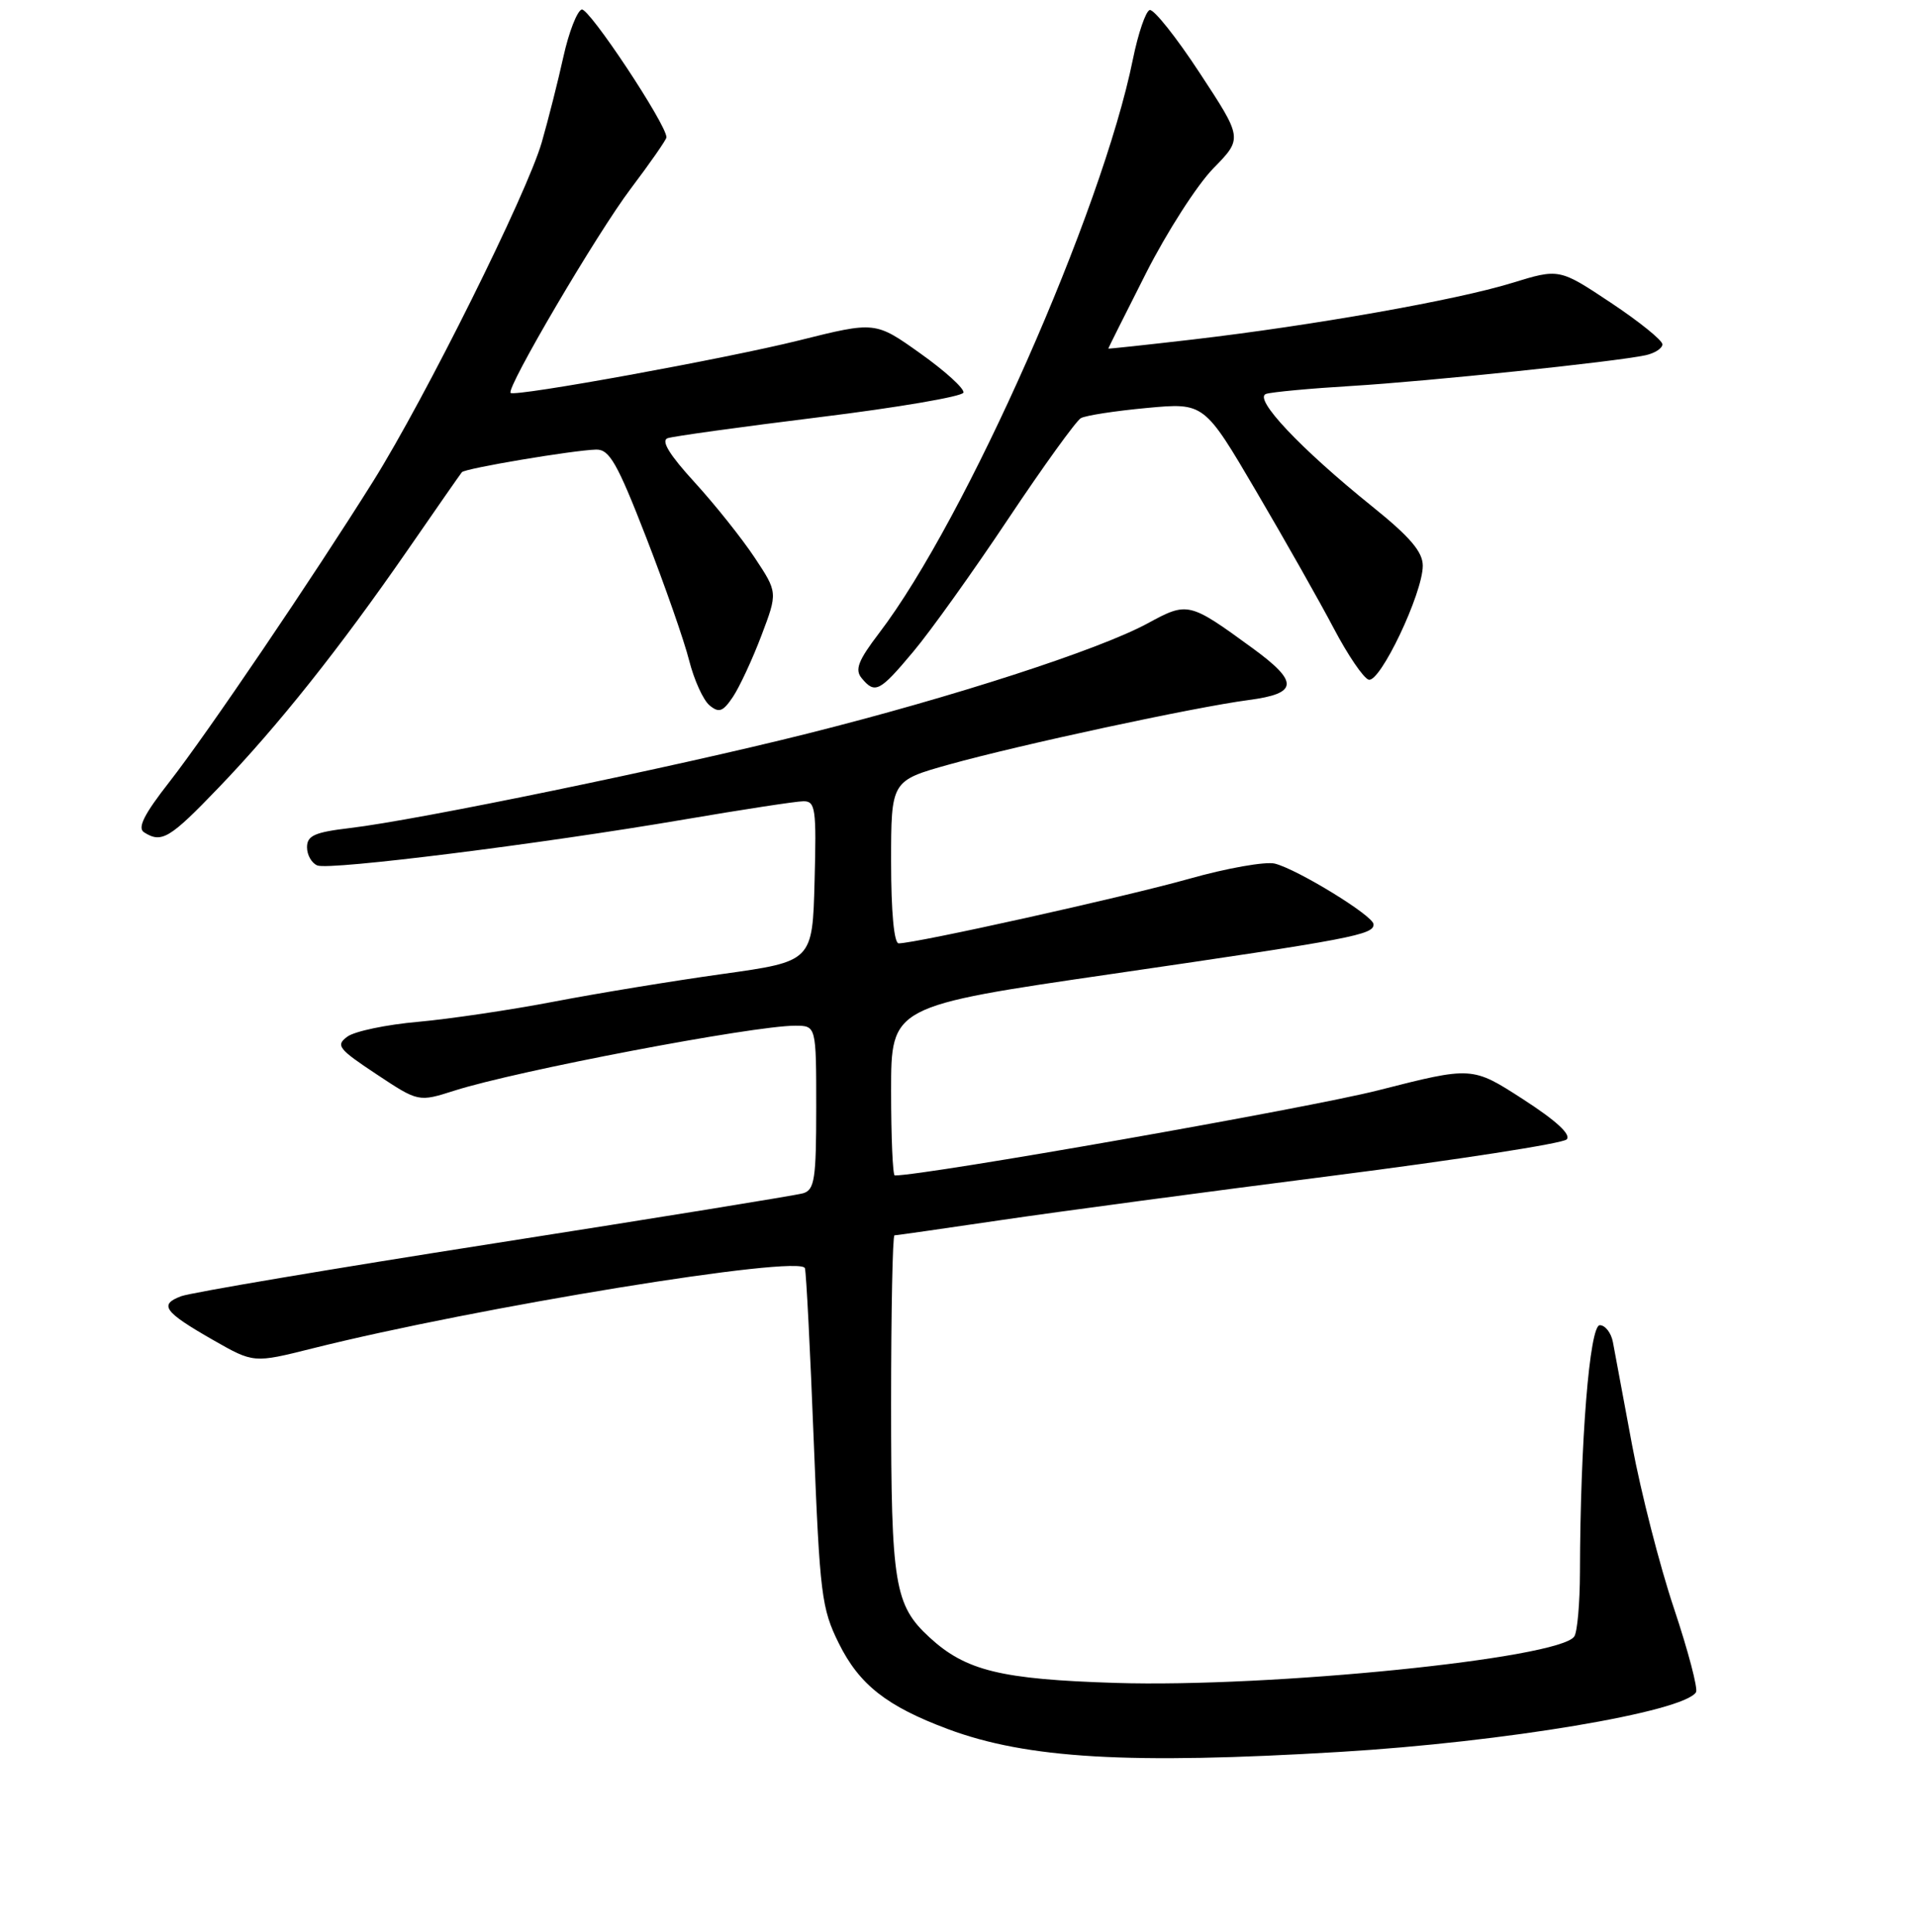 <?xml version="1.0" encoding="UTF-8" standalone="no"?>
<!DOCTYPE svg PUBLIC "-//W3C//DTD SVG 1.1//EN" "http://www.w3.org/Graphics/SVG/1.1/DTD/svg11.dtd" >
<svg xmlns="http://www.w3.org/2000/svg" xmlns:xlink="http://www.w3.org/1999/xlink" version="1.1" viewBox="0 0 256 258">
 <g >
 <path fill="currentColor"
d=" M 179.00 233.99 C 200.84 232.68 224.87 228.65 226.49 226.02 C 226.77 225.56 225.45 220.53 223.55 214.84 C 221.64 209.15 219.13 199.32 217.95 193.00 C 216.78 186.68 215.63 180.49 215.39 179.25 C 215.15 178.01 214.36 177.00 213.64 177.00 C 212.28 177.00 211.03 192.55 210.99 210.00 C 210.98 214.12 210.64 217.99 210.23 218.58 C 208.24 221.52 169.68 225.42 149.00 224.78 C 133.66 224.30 128.98 223.16 124.13 218.70 C 119.45 214.39 119.00 211.64 119.00 187.53 C 119.00 175.14 119.20 165.00 119.45 165.00 C 119.69 165.00 126.10 164.08 133.70 162.96 C 141.29 161.84 161.16 159.18 177.86 157.05 C 194.56 154.92 208.67 152.73 209.21 152.19 C 209.85 151.55 207.83 149.69 203.39 146.82 C 196.59 142.43 196.59 142.43 184.04 145.63 C 174.79 147.99 123.63 157.00 119.49 157.00 C 119.22 157.00 119.00 151.91 119.00 145.69 C 119.00 134.38 119.00 134.38 148.67 130.06 C 180.63 125.40 183.54 124.85 183.42 123.43 C 183.32 122.27 173.30 116.13 170.25 115.35 C 169.01 115.04 163.83 115.95 158.75 117.39 C 150.19 119.80 122.30 126.00 120.01 126.00 C 119.39 126.00 119.00 121.75 119.00 115.14 C 119.00 104.28 119.00 104.28 126.75 102.11 C 136.17 99.48 159.54 94.45 166.75 93.50 C 173.38 92.63 173.49 91.11 167.25 86.56 C 158.79 80.39 158.61 80.35 153.26 83.26 C 146.73 86.80 127.33 93.09 107.80 97.99 C 89.88 102.49 55.70 109.55 46.72 110.60 C 42.01 111.16 41.00 111.61 41.00 113.17 C 41.00 114.21 41.63 115.30 42.39 115.60 C 44.10 116.25 72.19 112.73 91.34 109.46 C 99.13 108.13 106.30 107.03 107.28 107.02 C 108.90 107.00 109.04 107.99 108.78 117.70 C 108.50 128.41 108.50 128.41 96.50 130.09 C 89.90 131.01 79.78 132.67 74.00 133.78 C 68.22 134.89 60.05 136.10 55.84 136.48 C 51.62 136.85 47.38 137.74 46.40 138.45 C 44.80 139.62 45.16 140.09 50.26 143.47 C 55.88 147.20 55.88 147.20 60.69 145.67 C 69.01 143.01 100.56 137.00 106.17 137.00 C 109.00 137.00 109.00 137.00 109.00 147.93 C 109.00 157.48 108.78 158.93 107.25 159.38 C 106.29 159.66 87.72 162.67 66.00 166.07 C 44.27 169.47 25.46 172.65 24.19 173.13 C 21.19 174.26 21.89 175.22 28.46 178.98 C 33.87 182.07 33.87 182.07 41.69 180.11 C 63.70 174.59 106.95 167.54 107.49 169.39 C 107.67 170.00 108.20 180.40 108.67 192.50 C 109.48 212.99 109.71 214.84 112.02 219.50 C 114.76 225.02 118.41 227.89 126.57 230.94 C 137.14 234.89 150.76 235.69 179.00 233.99 Z  M 29.15 105.25 C 37.13 96.95 45.36 86.59 54.43 73.48 C 58.22 67.99 61.48 63.31 61.68 63.07 C 62.09 62.56 76.55 60.13 79.61 60.05 C 81.38 60.01 82.43 61.84 86.28 71.75 C 88.79 78.21 91.38 85.62 92.03 88.22 C 92.69 90.82 93.91 93.51 94.75 94.21 C 96.02 95.26 96.54 95.07 97.89 93.06 C 98.77 91.73 100.48 88.06 101.68 84.89 C 103.86 79.13 103.86 79.13 100.78 74.48 C 99.09 71.93 95.48 67.40 92.76 64.42 C 89.41 60.76 88.24 58.86 89.15 58.53 C 89.89 58.27 99.02 57.01 109.44 55.72 C 119.85 54.44 128.50 52.96 128.66 52.44 C 128.81 51.92 126.23 49.57 122.91 47.21 C 116.89 42.92 116.89 42.92 106.69 45.47 C 96.93 47.90 68.83 53.02 68.19 52.48 C 67.53 51.91 79.75 31.12 84.23 25.20 C 86.85 21.73 89.00 18.64 89.00 18.34 C 89.00 16.61 78.62 0.96 77.68 1.27 C 77.06 1.48 75.96 4.31 75.24 7.57 C 74.52 10.83 73.22 15.97 72.35 19.00 C 70.39 25.82 56.80 53.14 49.86 64.24 C 41.73 77.22 27.70 97.93 22.62 104.44 C 19.23 108.77 18.32 110.59 19.24 111.17 C 21.58 112.66 22.66 112.01 29.15 105.25 Z  M 121.96 87.04 C 124.25 84.32 129.96 76.33 134.65 69.29 C 139.34 62.26 143.71 56.21 144.34 55.85 C 144.98 55.49 148.95 54.88 153.16 54.49 C 160.81 53.78 160.81 53.78 167.77 65.64 C 171.60 72.16 176.26 80.40 178.12 83.94 C 179.98 87.48 182.07 90.56 182.77 90.78 C 184.29 91.26 190.00 79.24 190.00 75.56 C 190.00 73.71 188.31 71.72 183.25 67.65 C 173.64 59.91 167.30 53.18 169.08 52.61 C 169.86 52.36 175.00 51.88 180.50 51.55 C 190.74 50.93 215.71 48.32 219.75 47.45 C 220.99 47.18 222.00 46.52 222.00 45.99 C 222.00 45.45 218.90 42.95 215.11 40.43 C 208.22 35.85 208.22 35.85 201.86 37.81 C 194.46 40.09 175.34 43.47 159.25 45.35 C 153.06 46.07 148.00 46.61 148.00 46.56 C 148.00 46.50 150.27 41.96 153.05 36.47 C 155.83 30.99 159.87 24.69 162.03 22.49 C 165.95 18.48 165.95 18.48 160.22 9.76 C 157.08 4.96 154.06 1.18 153.53 1.34 C 153.00 1.51 151.99 4.46 151.29 7.91 C 147.18 28.24 128.98 69.39 117.39 84.57 C 114.60 88.23 114.13 89.45 115.07 90.58 C 116.85 92.73 117.47 92.41 121.96 87.04 Z "/>
</g>
</svg>